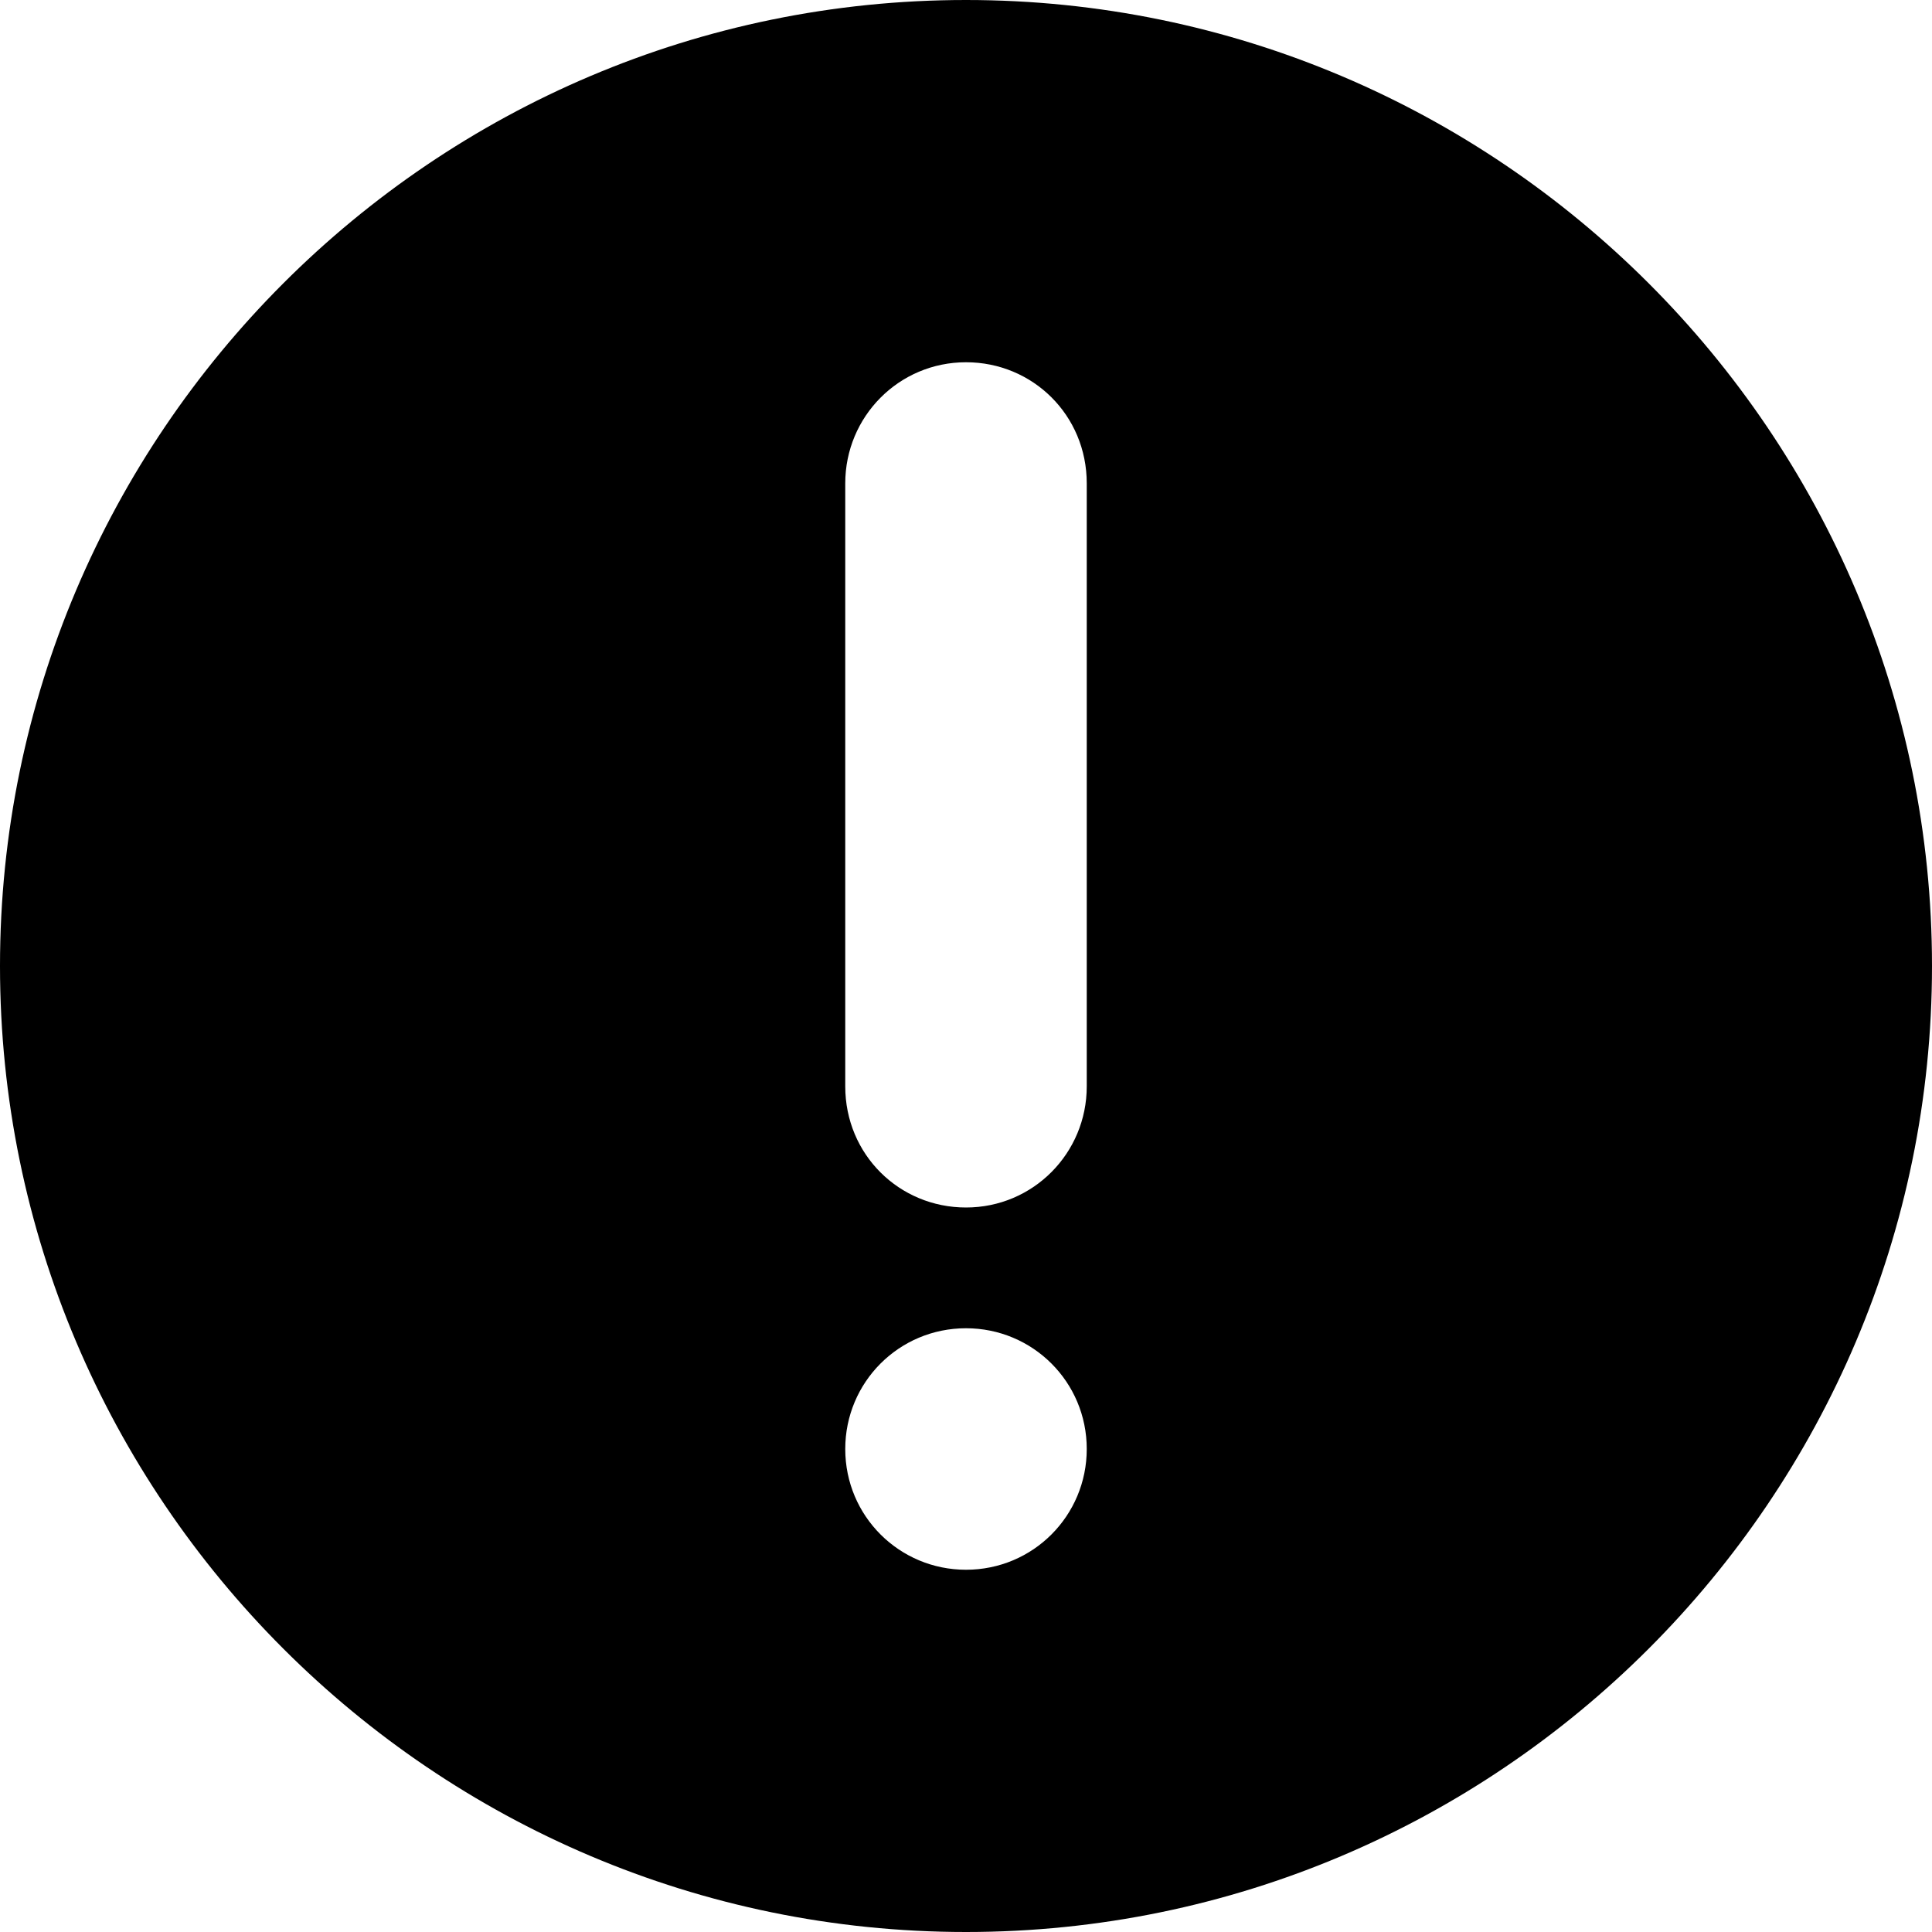 <svg id="icon-circle-warning" viewBox="0 0 16 16" xmlns="http://www.w3.org/2000/svg">
  <path d="M8 16c-4.41 0-8-3.59-8-8s3.59-8 8-8 8 3.59 8 8-3.59 8-8 8zM7 4.003v4.994C7 9.562 7.448 10 8 10c.556 0 1-.45 1-1.003V4.003C9 3.438 8.552 3 8 3c-.556 0-1 .45-1 1.003zM7 12c0 .556.448 1 1 1 .556 0 1-.448 1-1 0-.556-.448-1-1-1-.556 0-1 .448-1 1z" fill-rule="evenodd"/>
</svg>
